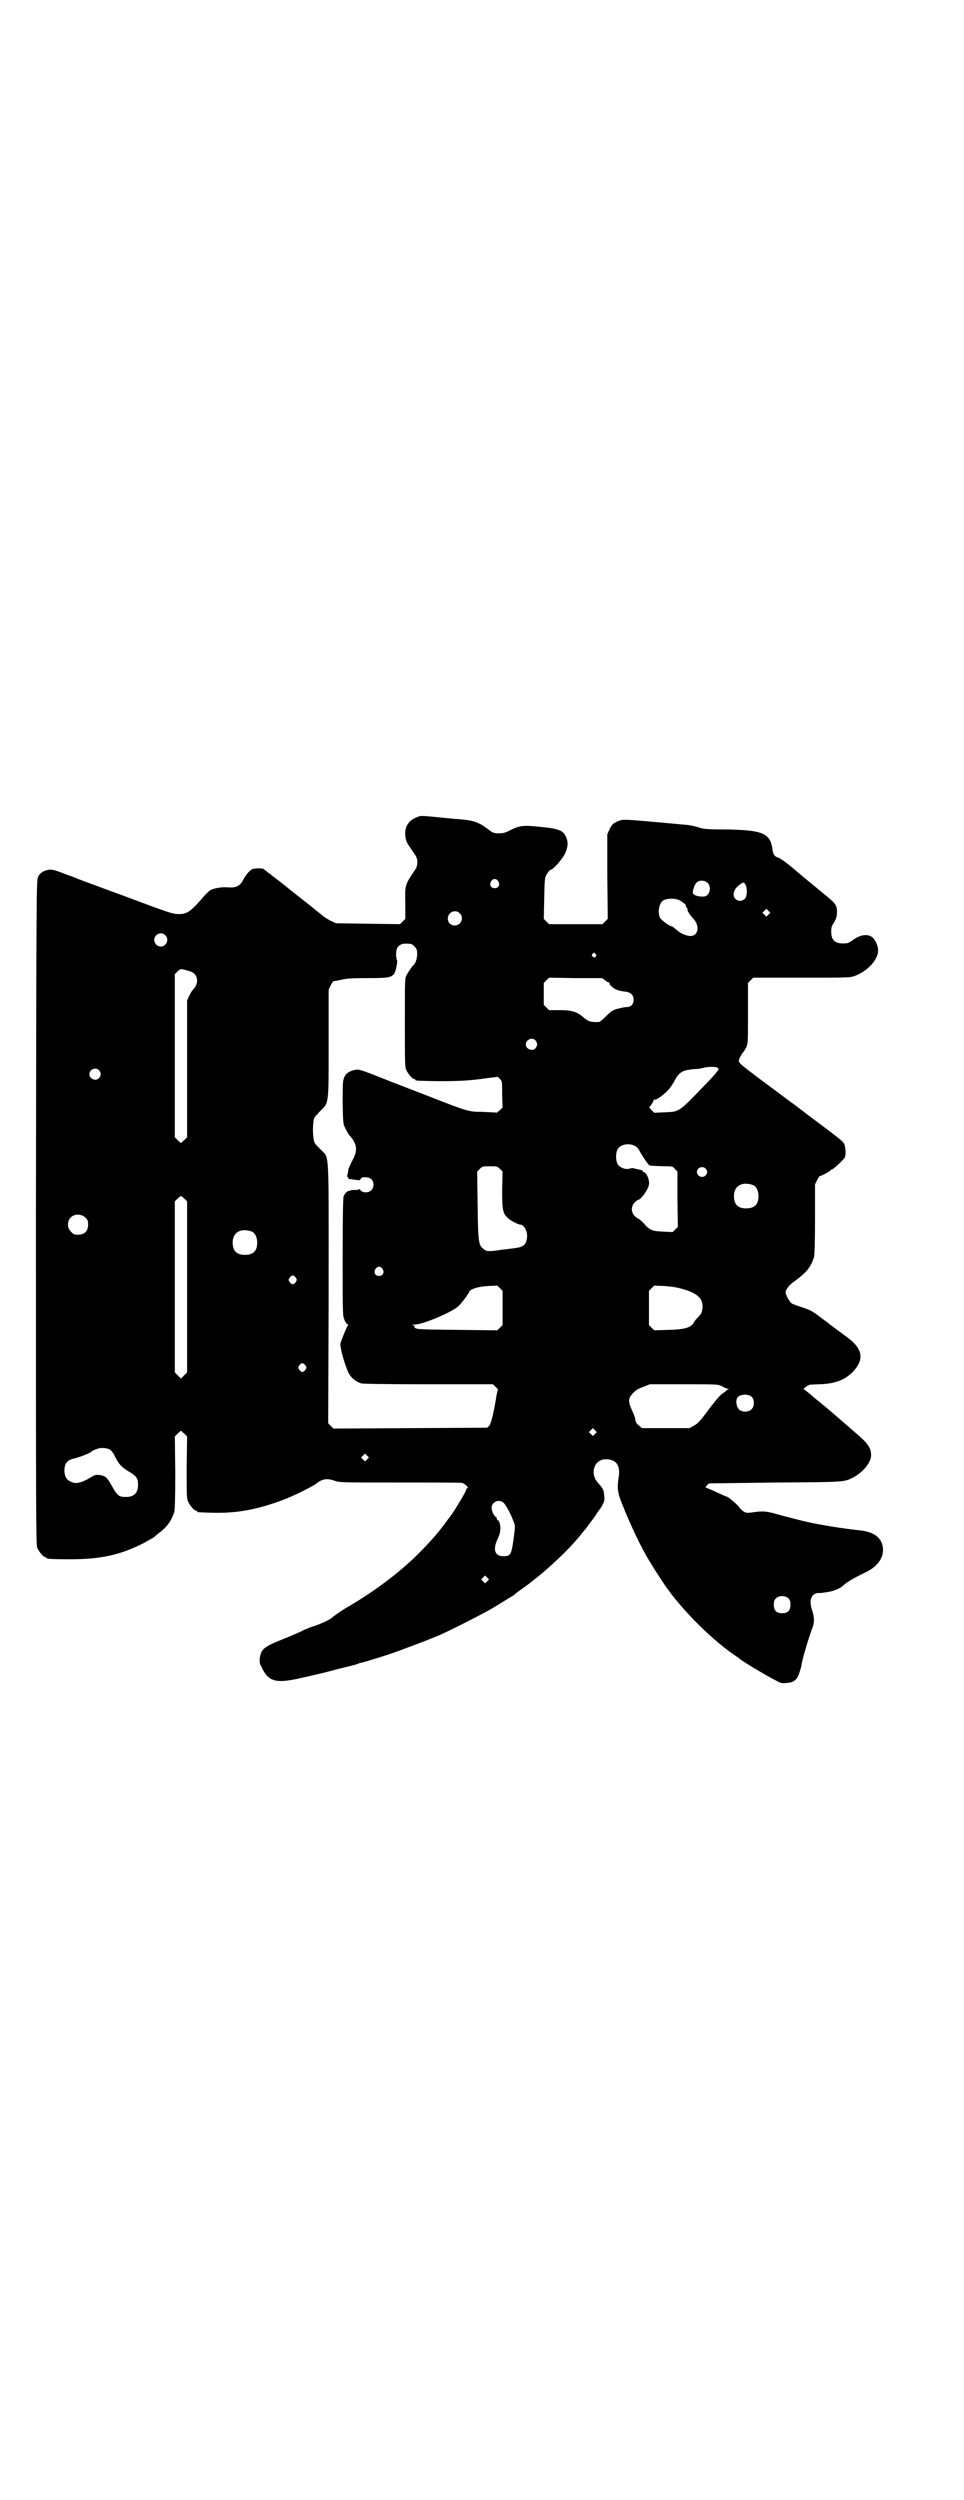 <?xml version="1.0" standalone="no"?>
<!DOCTYPE svg PUBLIC "-//W3C//DTD SVG 20010904//EN"
 "http://www.w3.org/TR/2001/REC-SVG-20010904/DTD/svg10.dtd">
<svg version="1.0" xmlns="http://www.w3.org/2000/svg"
 width="1100pt" height="2850pt" viewBox="0 0 1100 2850"
 preserveAspectRatio="xMidYMid meet">
<g transform="translate(0,2850) scale(0.5,-0.5)"
fill="#000000" stroke="none">
<path d="M952 3837 c-23 -8 -32 -28 -25 -53 1 -5 6 -12 21 -34 6 -9 6 -23 0
-32 -24 -36 -24 -34 -23 -77 l0 -36 -6 -6 -6 -6 -73 1 -73 1 -11 5 c-6 3 -14
8 -17 10 -3 3 -20 16 -37 30 -41 32 -43 34 -53 42 -4 3 -9 7 -10 8 -7 5 -20
15 -22 17 -1 1 -5 3 -7 5 -2 2 -6 4 -7 6 -3 3 -22 3 -28 0 -7 -4 -14 -13 -20
-24 -7 -14 -17 -19 -35 -17 -14 1 -31 -2 -39 -6 -3 -1 -14 -12 -24 -24 -22
-25 -31 -31 -48 -31 -15 0 -21 2 -125 41 -52 19 -101 37 -108 40 -7 3 -18 7
-24 9 -28 11 -33 12 -41 11 -11 -2 -20 -7 -24 -16 -4 -8 -4 -23 -5 -765 0
-686 0 -758 3 -765 4 -9 14 -21 18 -21 2 0 3 -1 3 -2 0 -2 10 -3 54 -3 71 0
115 10 168 37 11 6 21 12 23 13 2 2 8 7 12 10 18 13 29 29 35 49 1 6 2 32 2
90 l-1 81 7 7 c4 4 7 6 8 6 0 -1 3 -4 7 -7 l6 -6 -1 -70 c0 -60 0 -71 3 -78 4
-9 14 -21 18 -21 2 0 3 -1 3 -2 0 -2 2 -2 38 -3 53 -1 98 7 157 29 22 8 65 29
76 37 15 12 26 13 43 7 10 -4 14 -4 149 -4 76 0 140 0 142 -1 8 -3 15 -11 12
-12 -2 0 -3 -2 -3 -3 0 -4 -25 -46 -37 -62 -2 -2 -8 -11 -15 -20 -16 -21 -25
-31 -48 -55 -45 -47 -107 -94 -171 -131 -17 -10 -32 -21 -35 -24 -2 -3 -25
-14 -40 -19 -8 -2 -23 -8 -32 -13 -9 -4 -27 -12 -40 -17 -45 -18 -50 -23 -53
-43 -1 -8 -1 -12 4 -21 16 -34 33 -38 93 -24 49 11 52 12 86 21 17 4 33 8 36
9 3 1 5 2 6 2 1 1 4 2 6 2 7 1 70 21 80 25 5 2 17 6 27 10 22 8 58 22 72 28
25 11 100 49 120 61 12 7 28 17 36 22 7 4 15 9 17 11 1 2 8 6 13 10 45 31 103
84 135 123 7 9 13 16 14 17 1 1 4 6 8 11 4 6 8 10 8 11 1 1 4 5 7 10 3 5 6 9
7 10 1 1 4 5 7 11 4 8 5 11 4 19 -1 15 -2 18 -15 32 -19 22 -7 55 21 53 22 -1
31 -15 27 -40 -4 -26 -3 -36 9 -65 18 -45 42 -96 61 -127 12 -20 38 -60 44
-67 2 -3 5 -6 5 -7 41 -53 99 -109 146 -141 6 -4 10 -7 11 -8 4 -4 60 -38 82
-49 12 -7 15 -7 25 -6 12 1 17 3 23 10 4 5 9 20 11 30 2 15 16 61 24 83 6 14
6 27 0 44 -8 24 0 40 19 38 1 0 8 1 15 2 15 2 29 8 36 14 9 9 27 19 52 31 32
15 46 40 38 65 -6 18 -23 28 -51 31 -11 1 -41 5 -60 8 -12 2 -42 7 -50 9 -28
6 -69 17 -83 21 -18 5 -27 6 -44 4 -7 -1 -14 -2 -17 -2 -7 -1 -15 4 -23 15 -7
8 -24 22 -27 22 -1 0 -12 5 -23 10 -12 6 -23 10 -24 10 -3 0 4 9 8 10 1 0 70
1 152 2 161 1 155 1 177 12 22 12 40 34 40 50 0 17 -7 27 -34 50 -7 6 -17 15
-23 20 -14 12 -46 40 -54 46 -3 3 -14 11 -23 19 -9 8 -18 15 -19 15 -5 0 7 9
13 11 3 0 13 1 22 1 34 1 56 9 74 26 30 30 26 55 -13 83 -5 3 -14 11 -22 16
-7 6 -15 11 -17 13 -2 2 -11 8 -20 15 -18 14 -24 17 -46 24 -9 3 -18 6 -20 8
-4 3 -12 17 -13 23 -1 7 7 18 23 29 25 18 35 31 42 54 1 6 2 35 2 87 l0 78 5
10 c3 6 6 10 7 9 1 -1 23 11 24 13 0 1 1 2 3 2 3 0 26 22 29 27 3 7 2 25 -2
32 -3 6 -18 17 -85 67 -15 12 -29 22 -30 23 -2 1 -39 29 -85 63 -33 25 -40 31
-40 35 0 4 6 15 9 19 2 1 5 7 8 12 4 9 4 11 4 78 l0 69 6 6 6 6 109 0 c98 0
110 0 120 3 30 10 56 37 56 59 0 12 -8 28 -16 32 -11 6 -25 3 -40 -7 -11 -8
-13 -9 -24 -9 -19 0 -27 8 -27 27 0 10 1 13 6 20 4 7 6 12 7 20 1 18 -2 23
-20 38 -18 15 -55 45 -69 57 -24 21 -41 33 -46 34 -7 2 -11 8 -12 18 -5 38
-22 45 -113 46 -38 0 -45 1 -57 5 -14 4 -19 5 -44 7 -119 11 -125 11 -132 9
-14 -4 -21 -9 -26 -21 l-5 -11 0 -96 1 -97 -6 -6 -6 -6 -61 0 -61 0 -6 6 -6 6
1 47 c1 45 1 47 6 55 3 5 7 10 9 10 7 2 26 24 32 36 7 15 8 25 4 36 -7 18 -17
22 -62 26 -38 4 -45 3 -69 -9 -10 -5 -15 -6 -24 -6 -11 0 -13 1 -25 10 -18 14
-32 19 -52 21 -9 1 -20 2 -24 2 -79 8 -76 8 -85 4z m185 -146 c5 -8 1 -16 -8
-16 -9 0 -13 8 -8 16 2 3 5 5 8 5 3 0 6 -2 8 -5z m478 -4 c10 -10 4 -31 -9
-31 -14 -1 -26 4 -25 10 2 12 6 20 10 23 6 5 18 4 24 -2z m85 -2 c6 -7 6 -30
-1 -35 -6 -5 -15 -5 -20 0 -9 8 -5 23 9 33 8 6 9 6 12 2z m-145 -40 c7 -5 12
-9 10 -9 -1 0 0 -2 2 -5 2 -3 3 -5 2 -5 -2 0 6 -13 11 -18 18 -17 15 -42 -5
-42 -6 0 -20 5 -26 10 -12 10 -15 12 -16 12 -5 0 -25 15 -27 20 -6 15 -1 35 9
40 13 5 31 4 40 -3z m199 -30 l-5 -5 -4 4 -5 5 4 4 5 5 4 -4 5 -5 -4 -4z
m-705 3 c11 -10 3 -28 -11 -28 -9 0 -16 6 -16 16 0 14 17 22 27 12z m-672 -50
c10 -9 3 -26 -10 -26 -8 0 -15 7 -15 15 0 13 16 20 25 11z m561 -20 c1 0 5 -3
8 -6 5 -5 6 -7 6 -17 0 -11 -4 -23 -10 -27 -2 -2 -13 -18 -15 -23 -3 -7 -3 -9
-3 -108 0 -85 0 -100 3 -106 4 -9 14 -21 18 -21 2 0 3 -1 3 -2 0 -2 2 -2 50
-3 48 0 74 1 114 7 l24 3 5 -5 c5 -5 5 -6 5 -35 l1 -30 -6 -6 c-4 -3 -7 -6 -8
-6 -1 1 -15 1 -31 2 -33 0 -35 1 -122 35 -26 10 -54 21 -62 24 -8 3 -24 9 -36
14 -63 25 -63 25 -75 22 -12 -3 -20 -9 -23 -21 -2 -5 -2 -23 -2 -55 1 -47 1
-47 7 -58 3 -6 7 -14 10 -16 16 -19 18 -33 5 -56 -4 -8 -8 -17 -9 -20 0 -3 -1
-8 -2 -11 -1 -5 -1 -7 1 -7 1 0 2 -1 1 -2 -1 -1 0 -2 2 -2 2 0 9 -1 14 -2 10
-1 11 -1 12 2 2 6 18 5 24 0 7 -6 7 -19 1 -25 -6 -7 -20 -7 -25 -1 -2 3 -3 4
-3 3 0 -1 -4 -2 -10 -2 -5 0 -10 0 -10 -1 0 -1 -1 -1 -2 -1 -4 1 -11 -5 -14
-13 -1 -5 -2 -42 -2 -139 0 -128 0 -133 4 -142 2 -5 5 -10 7 -10 2 -1 2 -2 1
-3 -2 -1 -15 -33 -17 -41 -2 -8 11 -53 19 -68 5 -10 16 -19 28 -23 5 -1 48 -2
154 -2 l147 0 6 -6 c4 -3 6 -7 5 -8 -1 -2 -2 -7 -3 -12 -5 -33 -12 -63 -16
-68 l-5 -5 -176 -1 -175 -1 -6 6 -6 6 1 295 c0 336 2 308 -17 328 -6 6 -13 13
-14 15 -4 5 -6 29 -4 46 1 13 2 13 14 26 22 22 21 12 21 155 l0 124 5 10 c3 6
6 10 6 9 1 0 8 1 17 3 12 3 23 4 60 4 46 0 53 1 61 9 4 5 9 29 7 32 -1 1 -2 7
-2 13 0 13 3 19 12 23 5 2 8 2 22 1z m421 -23 c3 -3 3 -3 0 -6 -3 -3 -3 -3 -6
0 -3 2 -3 3 -1 6 4 4 4 4 7 0z m-924 -40 c17 -6 20 -26 6 -41 -2 -1 -6 -8 -9
-14 l-5 -11 0 -156 0 -156 -6 -6 c-4 -3 -7 -6 -7 -7 -1 0 -4 2 -8 6 l-7 7 0
186 0 186 6 6 c7 7 8 7 30 0z m946 -20 c3 -3 7 -5 9 -5 1 0 2 -1 1 -2 -1 -2 6
-9 13 -13 6 -3 13 -5 25 -6 11 -2 17 -8 17 -18 0 -11 -6 -17 -16 -17 -4 0 -13
-2 -21 -4 -11 -3 -15 -6 -26 -17 -7 -7 -14 -13 -16 -13 -18 -1 -25 1 -36 11
-14 12 -26 16 -53 16 l-25 0 -6 6 -6 6 0 25 0 25 6 6 6 6 61 -1 60 0 7 -5z
m-159 -137 c5 -6 5 -12 0 -18 -7 -8 -22 -2 -22 9 0 11 15 17 22 9z m412 -61
c4 -1 6 -3 6 -5 0 -1 -10 -14 -23 -27 -71 -74 -65 -69 -101 -71 l-23 -1 -6 6
c-4 4 -6 7 -5 7 2 1 10 14 10 16 0 1 1 2 2 1 3 -2 21 11 31 22 5 5 12 16 15
22 8 16 17 22 32 24 6 1 15 2 21 2 5 1 12 2 15 3 7 2 20 2 26 1z m-1408 -7 c5
-6 5 -12 0 -18 -7 -8 -22 -2 -22 9 0 11 15 17 22 9z m1224 -173 c3 -2 6 -5 8
-8 4 -9 21 -34 23 -35 2 -2 6 -2 35 -3 19 0 19 0 24 -6 l6 -6 0 -63 1 -63 -6
-6 -6 -6 -22 1 c-19 1 -23 2 -30 6 -4 3 -8 6 -9 7 -1 3 -16 17 -18 17 -1 0 -5
3 -8 6 -8 9 -8 21 0 30 3 3 7 6 7 6 7 0 24 23 26 35 2 11 -6 29 -13 29 -1 0
-2 1 -1 2 1 1 -2 2 -6 3 -5 1 -10 2 -13 3 -3 1 -7 1 -10 0 -9 -4 -25 2 -29 11
-4 8 -4 24 0 32 6 12 26 16 41 8z m-309 -52 l6 -6 -1 -41 c0 -46 1 -54 13 -65
6 -6 24 -15 28 -15 10 0 19 -19 15 -34 -2 -12 -9 -17 -23 -19 -7 -1 -21 -3
-32 -4 -19 -3 -28 -4 -35 -3 -2 0 -6 2 -9 5 -11 8 -12 17 -13 100 l-1 76 6 6
c6 6 7 6 23 6 16 0 17 0 23 -6z m469 1 c5 -5 5 -11 0 -16 -10 -10 -27 5 -16
16 4 4 12 4 16 0z m109 -38 c7 -3 12 -13 12 -25 0 -19 -9 -28 -28 -28 -19 0
-28 9 -28 28 0 24 19 34 44 25z m-1298 -31 l6 -6 0 -195 0 -195 -7 -7 c-4 -4
-7 -7 -7 -7 0 0 -3 3 -7 7 l-7 7 0 195 0 195 6 6 c3 3 7 6 8 6 1 0 5 -3 8 -6z
m-226 -43 c5 -5 6 -7 6 -16 0 -15 -8 -23 -23 -23 -9 0 -11 1 -16 7 -9 8 -9 23
-1 32 9 9 24 9 34 0z m380 -32 c7 -3 12 -13 12 -25 0 -19 -9 -28 -28 -28 -19
0 -28 9 -28 28 0 24 19 34 44 25z m298 -85 c5 -8 1 -16 -8 -16 -9 0 -13 8 -8
16 2 3 5 5 8 5 3 0 6 -2 8 -5z m-198 -20 c3 -5 3 -5 0 -10 -2 -3 -5 -5 -7 -5
-2 0 -5 2 -7 5 -3 5 -3 5 0 10 2 3 5 5 7 5 2 0 5 -2 7 -5z m472 -69 l0 -39 -6
-6 -6 -6 -92 1 c-84 1 -93 1 -96 5 -2 2 -3 3 -1 3 2 0 1 1 -2 2 -5 2 -5 2 2 2
19 0 87 29 100 42 8 7 23 28 25 33 2 6 21 12 43 13 l21 1 6 -6 6 -6 0 -39z
m408 44 c37 -10 51 -23 48 -46 -1 -8 -3 -12 -9 -18 -5 -5 -10 -11 -11 -14 -7
-11 -20 -15 -57 -16 l-33 -1 -6 6 -6 6 0 39 0 39 6 6 6 6 23 -1 c14 -1 29 -3
39 -6z m-858 -175 c3 -5 3 -5 0 -10 -2 -3 -5 -5 -7 -5 -2 0 -5 2 -7 5 -3 5 -3
5 0 10 2 3 5 5 7 5 2 0 5 -2 7 -5z m950 -47 c4 -3 10 -5 13 -6 3 -1 4 -2 2 -2
-2 0 -4 -1 -4 -2 0 -1 -4 -4 -9 -7 -6 -4 -16 -16 -32 -37 -19 -26 -25 -32 -33
-36 l-10 -6 -55 0 -54 0 -7 6 c-5 4 -7 7 -8 12 0 4 -3 13 -7 21 -10 22 -10 29
2 41 6 7 12 10 23 14 l15 6 78 0 c75 0 77 0 86 -4z m69 -25 c6 -7 6 -22 -1
-28 -6 -7 -21 -7 -28 -1 -7 7 -9 23 -3 29 7 7 25 7 32 0z m-358 -84 l-5 -5 -4
4 -5 5 4 4 5 5 4 -4 5 -5 -4 -4z m-1107 -36 c3 -2 7 -7 9 -11 10 -21 17 -29
34 -39 17 -10 21 -15 21 -30 0 -19 -9 -28 -28 -28 -16 0 -20 4 -31 24 -11 20
-15 24 -28 26 -9 1 -11 1 -24 -7 -15 -9 -26 -12 -34 -11 -16 4 -22 11 -23 27
0 18 6 25 23 29 10 2 38 13 38 15 0 1 10 6 18 8 7 2 20 0 25 -3z m587 -22 l-5
-5 -4 4 -5 5 4 4 5 5 4 -4 5 -5 -4 -4z m311 -99 c5 -4 18 -28 23 -43 4 -9 4
-11 0 -40 -5 -36 -7 -39 -23 -39 -20 0 -25 15 -13 40 4 9 6 16 6 23 0 9 -3 19
-6 19 -1 0 -2 1 -2 3 0 1 -1 4 -2 4 -5 3 -10 14 -10 21 0 14 17 21 27 12z
m-37 -179 l-5 -5 -4 4 -5 5 4 4 5 5 4 -4 5 -5 -4 -4z m688 -40 c3 -3 4 -7 4
-14 0 -13 -6 -19 -19 -19 -13 0 -19 6 -19 19 0 7 1 11 4 14 7 8 23 8 30 0z"/>
</g>
</svg>
